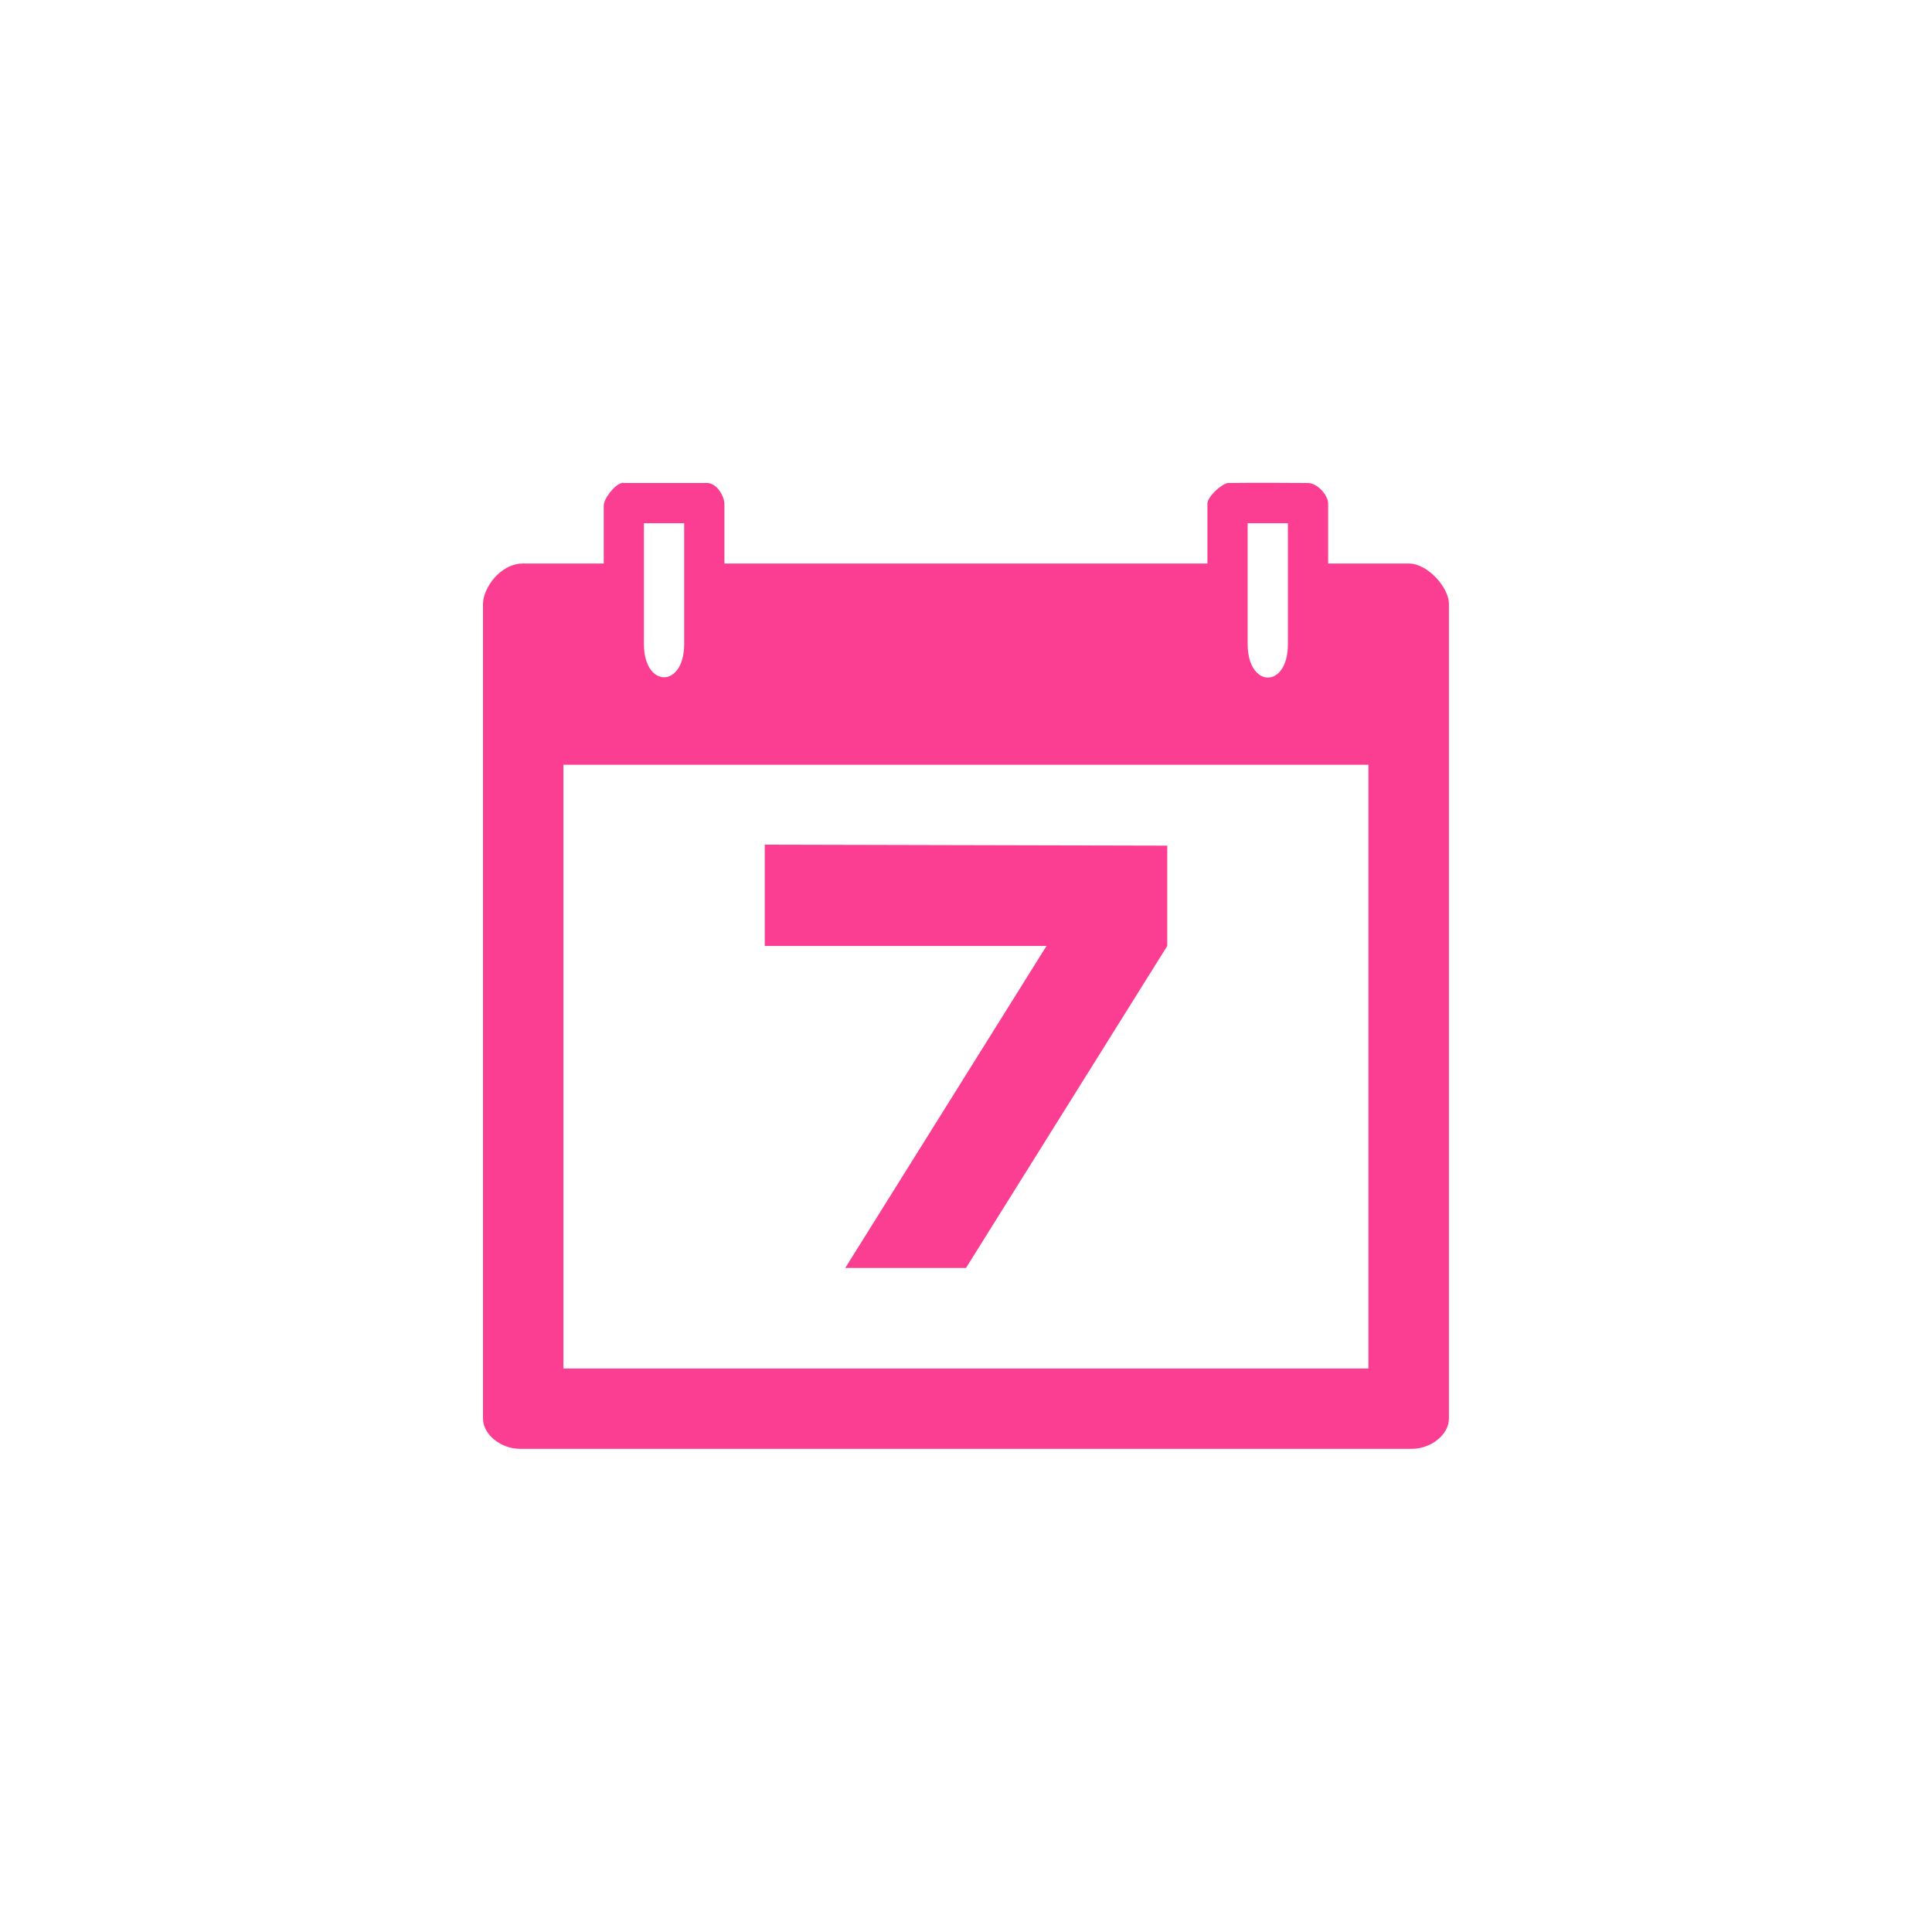 <!-- color: #eeeeee --><svg xmlns="http://www.w3.org/2000/svg" viewBox="0 0 48 48"><g><path d="m 15.445 12 c -0.191 0.051 -0.453 0.406 -0.445 0.566 l 0 1.434 l -2 0 c -0.059 -0.008 0.059 -0.008 0 0 c -0.586 0 -1 0.629 -1 1 l 0 20.246 c 0 0.391 0.438 0.75 0.922 0.75 l 22.15 0 c 0.488 0 0.926 -0.359 0.926 -0.75 l 0 -20.246 c 0 -0.391 -0.516 -1 -1 -1 l -2 0 l 0 -1.492 c 0 -0.195 -0.262 -0.508 -0.504 -0.508 c -0.879 -0.004 -1.117 -0.008 -1.996 0 c -0.191 0.051 -0.512 0.363 -0.5 0.523 l 0 1.477 l -12 0 l 0 -1.477 c 0 -0.195 -0.188 -0.523 -0.43 -0.523 l -2.066 0 c -0.047 -0.008 -0.012 -0.008 -0.059 0 m 0.555 1 l 1 0 l 0 3 c 0 1.102 -1 1.102 -1 0 m 15 -3 l 1 0 l 0 3 c 0 1.121 -1 1.102 -1 0 m -17 3 l 20 0 l 0 15 l -20 0 m 0 -15" fill="#fc3e92" stroke="none" fill-rule="nonzero" fill-opacity="1"/><path d="m 29 21.01 l 0 2.492 l -5 8 l -3 0 l 5 -8 l -7 0 l 0 -2.516" fill="#fc3e92" stroke="none" fill-rule="nonzero" fill-opacity="1"/></g></svg>